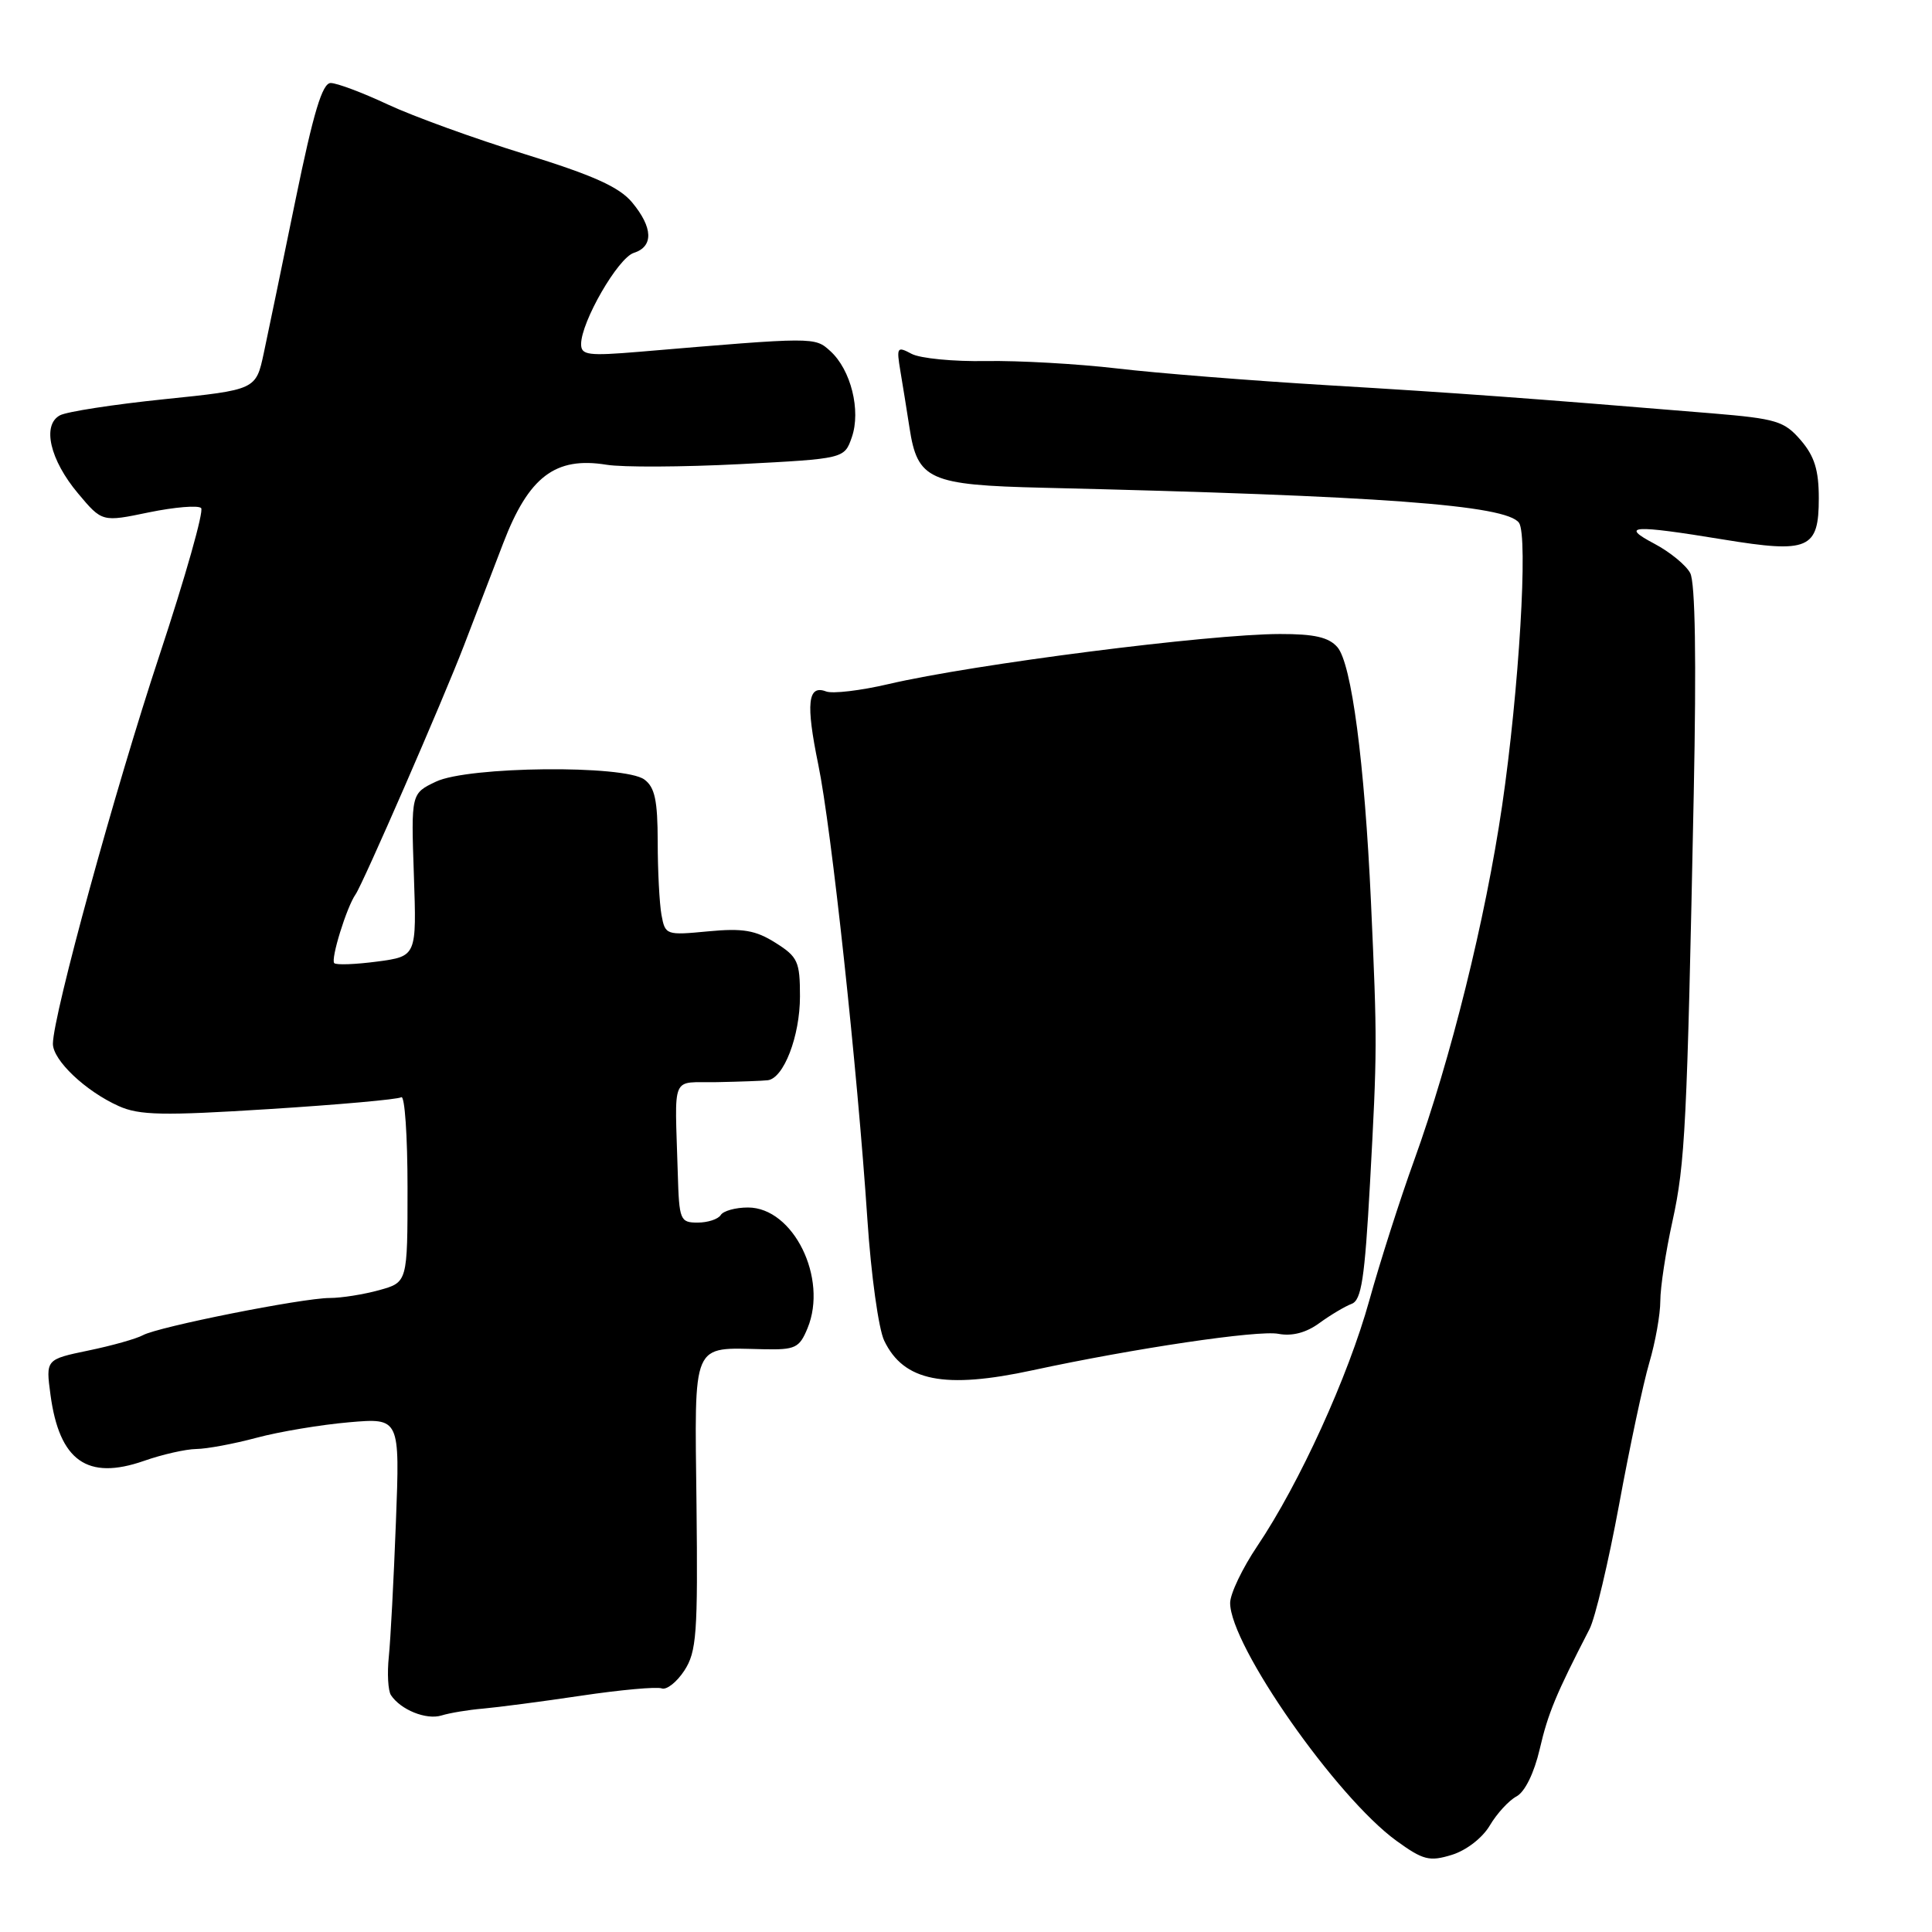<?xml version="1.0" encoding="UTF-8" standalone="no"?>
<!DOCTYPE svg PUBLIC "-//W3C//DTD SVG 1.1//EN" "http://www.w3.org/Graphics/SVG/1.1/DTD/svg11.dtd" >
<svg xmlns="http://www.w3.org/2000/svg" xmlns:xlink="http://www.w3.org/1999/xlink" version="1.1" viewBox="0 0 256 256">
 <g >
 <path fill="currentColor"
d=" M 197.41 241.88 C 198.34 240.31 199.93 238.57 200.95 238.03 C 202.06 237.43 203.28 234.94 204.02 231.77 C 205.12 227.02 206.17 224.49 210.62 215.86 C 211.37 214.41 213.13 206.98 214.54 199.36 C 215.94 191.74 217.74 183.28 218.54 180.57 C 219.34 177.86 220.00 174.17 220.00 172.38 C 220.00 170.59 220.72 165.84 221.61 161.82 C 223.30 154.12 223.54 149.20 224.43 105.17 C 224.79 87.37 224.63 77.18 223.96 75.93 C 223.40 74.88 221.26 73.13 219.22 72.05 C 214.60 69.61 216.28 69.51 228.37 71.49 C 239.67 73.34 241.00 72.76 241.00 66.02 C 241.00 62.29 240.43 60.45 238.61 58.33 C 236.43 55.80 235.38 55.48 226.86 54.77 C 202.39 52.75 193.14 52.07 176.00 51.05 C 165.82 50.44 153.22 49.44 148.00 48.82 C 142.78 48.21 134.97 47.77 130.66 47.84 C 126.36 47.92 121.91 47.49 120.78 46.88 C 118.87 45.86 118.78 46.01 119.30 49.14 C 119.61 50.99 120.16 54.37 120.51 56.66 C 121.57 63.59 123.08 64.27 138.25 64.63 C 182.94 65.69 199.62 66.92 201.28 69.28 C 202.50 71.04 201.28 91.44 199.04 106.75 C 196.83 121.80 192.24 140.30 187.37 153.78 C 185.52 158.89 182.86 167.21 181.45 172.28 C 178.64 182.41 172.19 196.55 166.60 204.86 C 164.62 207.80 163.00 211.19 163.00 212.40 C 163.00 218.03 177.07 238.14 185.04 243.92 C 188.58 246.48 189.41 246.69 192.37 245.78 C 194.29 245.19 196.44 243.53 197.41 241.88 Z  M 64.00 226.40 C 65.92 226.23 71.78 225.47 77.00 224.69 C 82.22 223.91 87.03 223.48 87.68 223.72 C 88.32 223.96 89.67 222.90 90.68 221.36 C 92.30 218.87 92.48 216.48 92.29 199.34 C 92.04 177.44 91.55 178.58 101.15 178.78 C 105.38 178.87 105.92 178.62 107.00 176.00 C 109.74 169.38 105.12 160.00 99.11 160.00 C 97.46 160.00 95.84 160.45 95.50 161.00 C 95.16 161.55 93.78 162.00 92.44 162.00 C 90.12 162.00 89.99 161.67 89.81 155.50 C 89.42 142.02 88.79 143.51 95.00 143.39 C 98.03 143.33 101.05 143.22 101.72 143.14 C 103.84 142.90 106.00 137.30 106.00 132.03 C 106.00 127.41 105.72 126.79 102.75 124.92 C 100.11 123.26 98.44 122.97 93.82 123.41 C 88.27 123.94 88.14 123.90 87.65 121.23 C 87.38 119.73 87.15 115.37 87.15 111.54 C 87.14 106.05 86.77 104.31 85.38 103.29 C 82.70 101.33 62.03 101.54 57.77 103.57 C 54.47 105.14 54.47 105.14 54.84 115.93 C 55.21 126.71 55.21 126.71 49.99 127.41 C 47.12 127.79 44.55 127.89 44.29 127.62 C 43.79 127.12 45.93 120.19 47.12 118.50 C 48.09 117.11 58.69 92.79 61.49 85.50 C 62.76 82.20 65.09 76.12 66.67 72.00 C 70.05 63.16 73.58 60.48 80.36 61.58 C 82.48 61.93 90.45 61.89 98.05 61.50 C 111.88 60.78 111.88 60.78 112.87 57.94 C 114.10 54.40 112.75 48.99 110.02 46.52 C 107.95 44.64 108.02 44.64 84.75 46.61 C 77.92 47.18 77.00 47.06 77.00 45.60 C 77.00 42.65 81.89 34.17 83.98 33.51 C 86.62 32.67 86.53 30.15 83.75 26.81 C 82.04 24.77 78.61 23.23 69.50 20.41 C 62.90 18.37 54.76 15.42 51.40 13.85 C 48.05 12.28 44.64 11.00 43.82 11.00 C 42.71 11.00 41.54 14.88 39.16 26.47 C 37.42 34.98 35.52 44.13 34.95 46.80 C 33.91 51.65 33.91 51.65 21.74 52.90 C 15.05 53.59 8.84 54.55 7.95 55.03 C 5.54 56.31 6.61 60.94 10.35 65.39 C 13.53 69.18 13.53 69.18 19.73 67.89 C 23.15 67.19 26.26 66.93 26.65 67.32 C 27.04 67.70 24.56 76.45 21.15 86.76 C 15.22 104.66 7.04 134.49 7.01 138.30 C 7.00 140.48 11.33 144.59 15.73 146.56 C 18.46 147.79 21.60 147.85 35.65 146.96 C 44.83 146.38 52.71 145.68 53.17 145.39 C 53.63 145.11 54.00 150.51 54.00 157.39 C 54.00 169.91 54.00 169.91 50.25 170.95 C 48.19 171.52 45.24 171.99 43.69 171.99 C 40.05 172.00 20.97 175.80 18.94 176.92 C 18.08 177.39 14.83 178.31 11.72 178.95 C 6.06 180.13 6.06 180.13 6.69 184.82 C 7.87 193.57 11.56 196.19 19.06 193.58 C 21.50 192.72 24.62 192.02 26.00 192.00 C 27.38 191.99 30.98 191.32 34.00 190.51 C 37.02 189.70 42.54 188.78 46.25 188.46 C 52.99 187.88 52.99 187.88 52.46 201.69 C 52.17 209.29 51.75 217.31 51.52 219.52 C 51.29 221.73 51.42 224.02 51.80 224.61 C 53.09 226.56 56.48 227.93 58.50 227.31 C 59.60 226.97 62.08 226.56 64.00 226.40 Z  M 136.86 181.56 C 150.24 178.67 166.72 176.22 169.40 176.74 C 171.21 177.08 173.07 176.60 174.83 175.31 C 176.30 174.24 178.22 173.10 179.09 172.77 C 180.40 172.29 180.83 169.45 181.53 156.84 C 182.50 139.09 182.50 138.12 181.66 119.50 C 180.81 101.00 179.09 87.92 177.21 85.75 C 176.07 84.44 174.16 84.00 169.60 84.01 C 160.20 84.02 129.01 88.01 117.75 90.64 C 114.04 91.51 110.31 91.95 109.46 91.62 C 107.03 90.69 106.76 93.21 108.42 101.28 C 110.16 109.67 113.60 141.57 114.94 161.67 C 115.42 168.92 116.42 176.11 117.16 177.64 C 119.74 183.03 125.12 184.10 136.86 181.56 Z "/>
</g>
</svg>